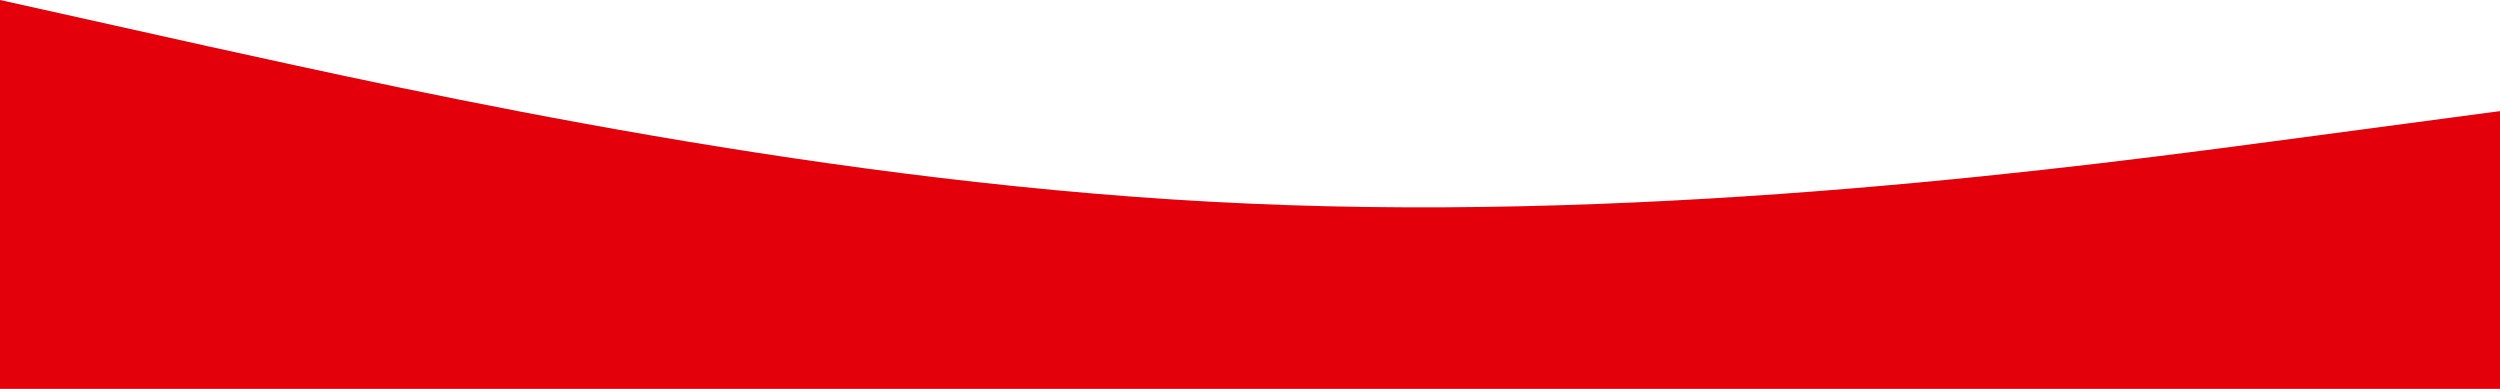 <svg fill="none" height="224" preserveAspectRatio="none" viewBox="0 0 1440 224" width="1440" xmlns="http://www.w3.org/2000/svg"><path d="m0-.001 120 26.7c120 26.3 360 80.3 600 90.6 240 10.7 480-21.3 600-37.3l120-16v160h-120c-120 0-360 0-600 0s-480 0-600 0h-120z" fill="#e3000b"/></svg>